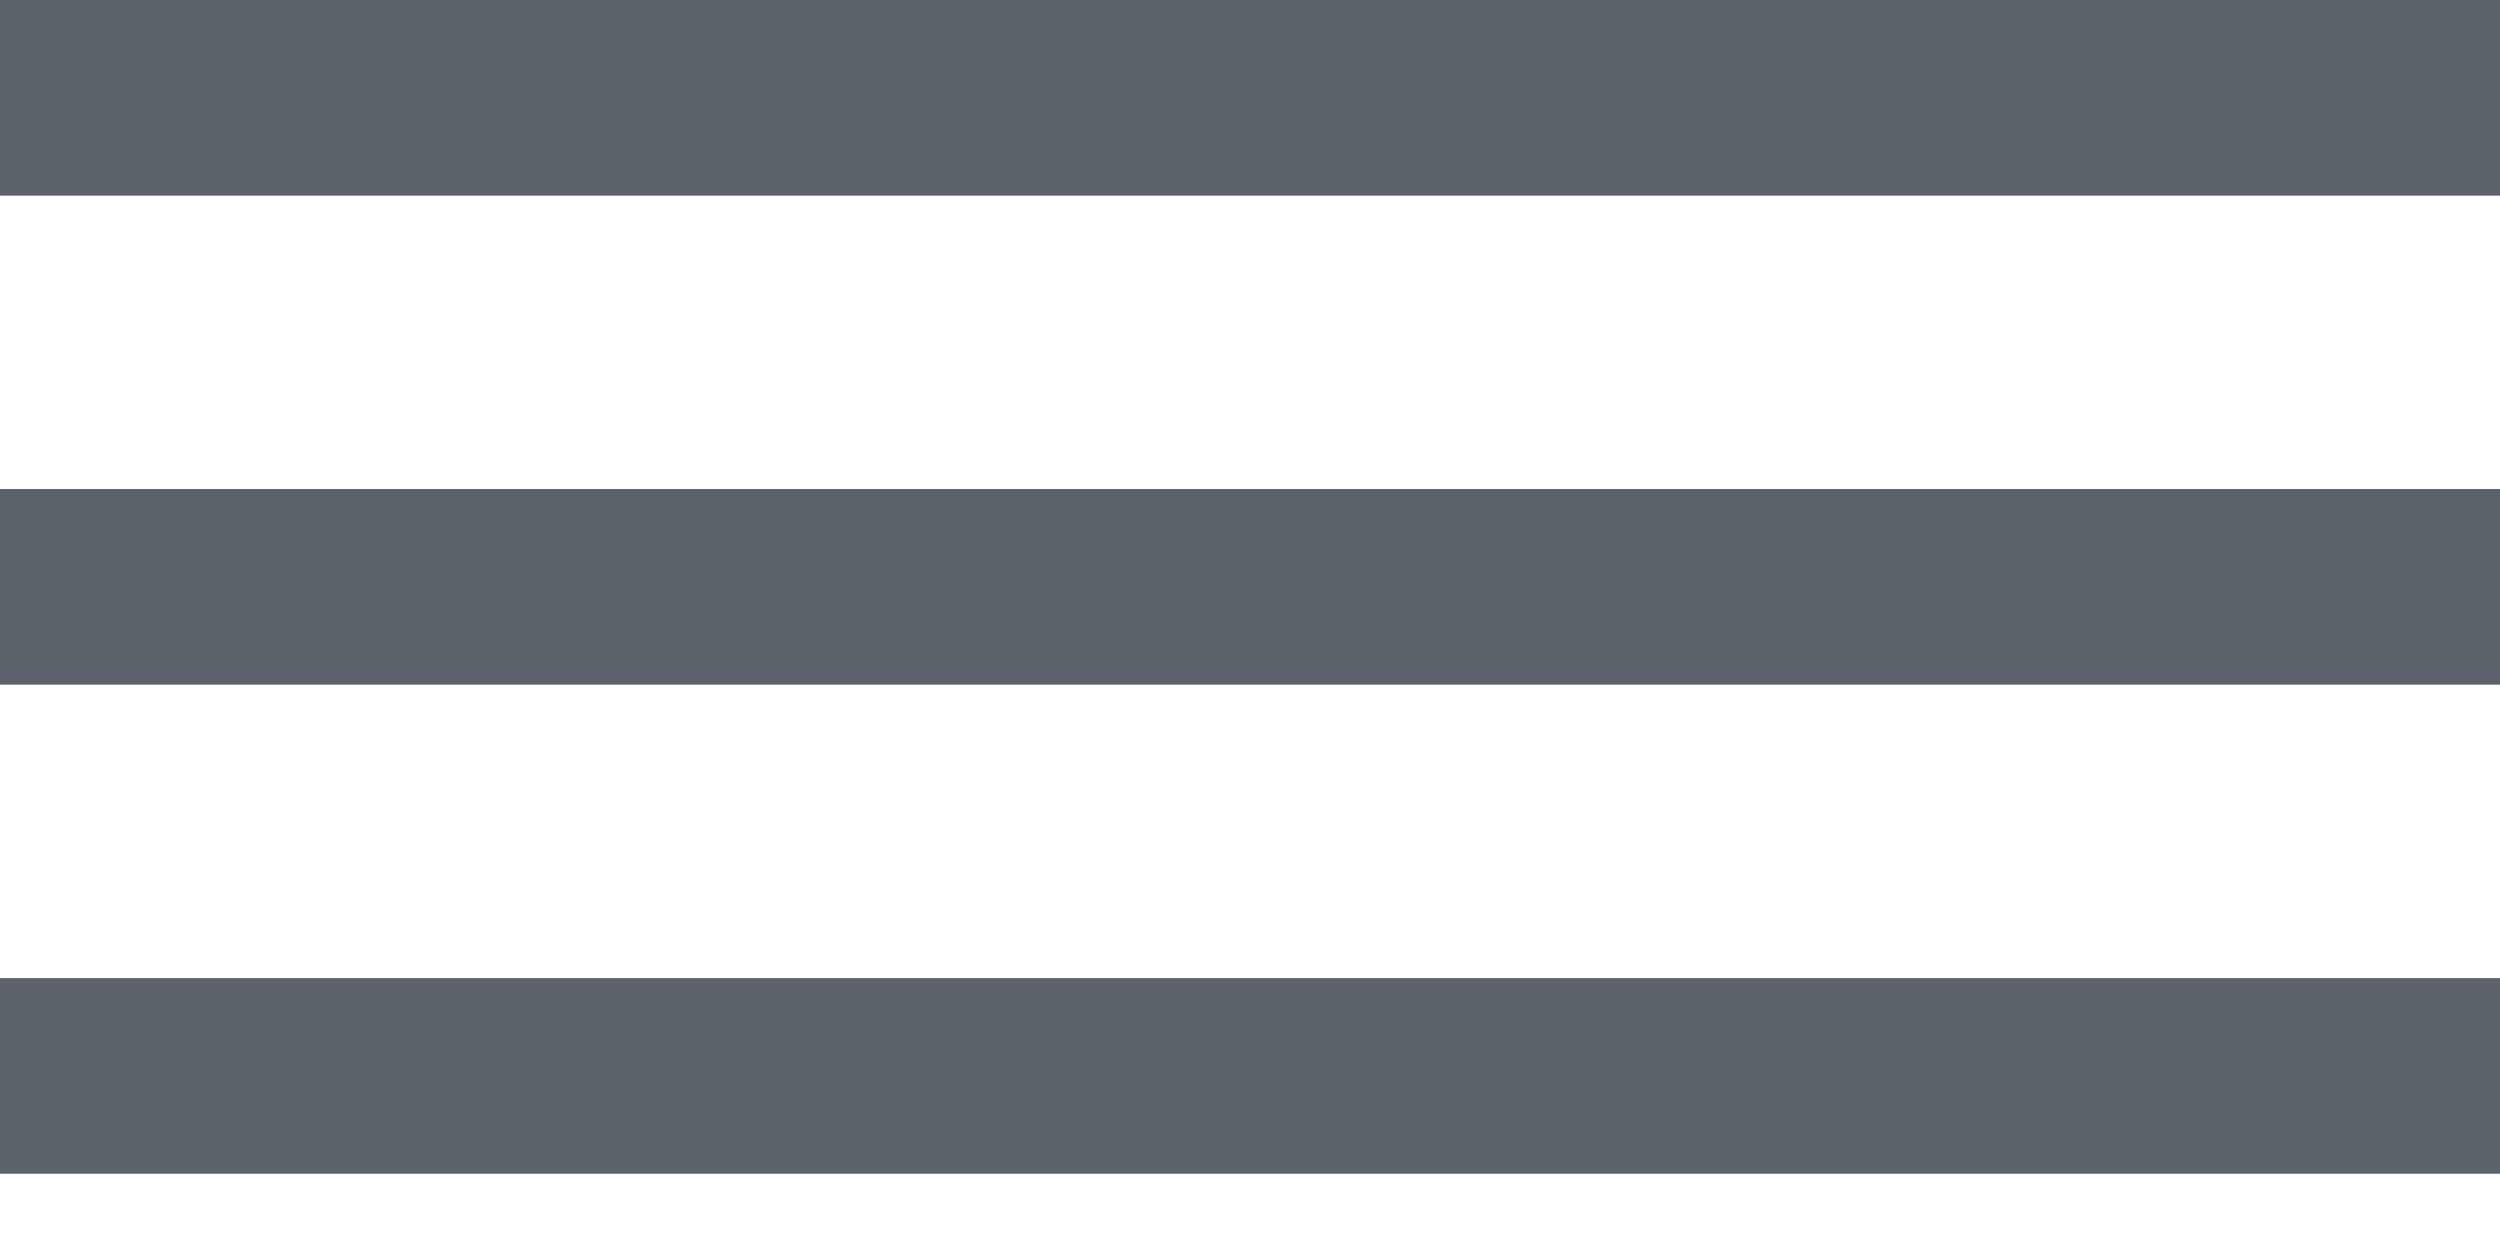 <svg width="28" height="14" viewBox="0 0 28 14" fill="none" xmlns="http://www.w3.org/2000/svg">
<path d="M28 13.146H0V10.955H28V13.146ZM28 7.668H0V5.477H28V7.668ZM28 2.191H0V0H28V2.191Z" fill="#5B626B"/>
</svg>

